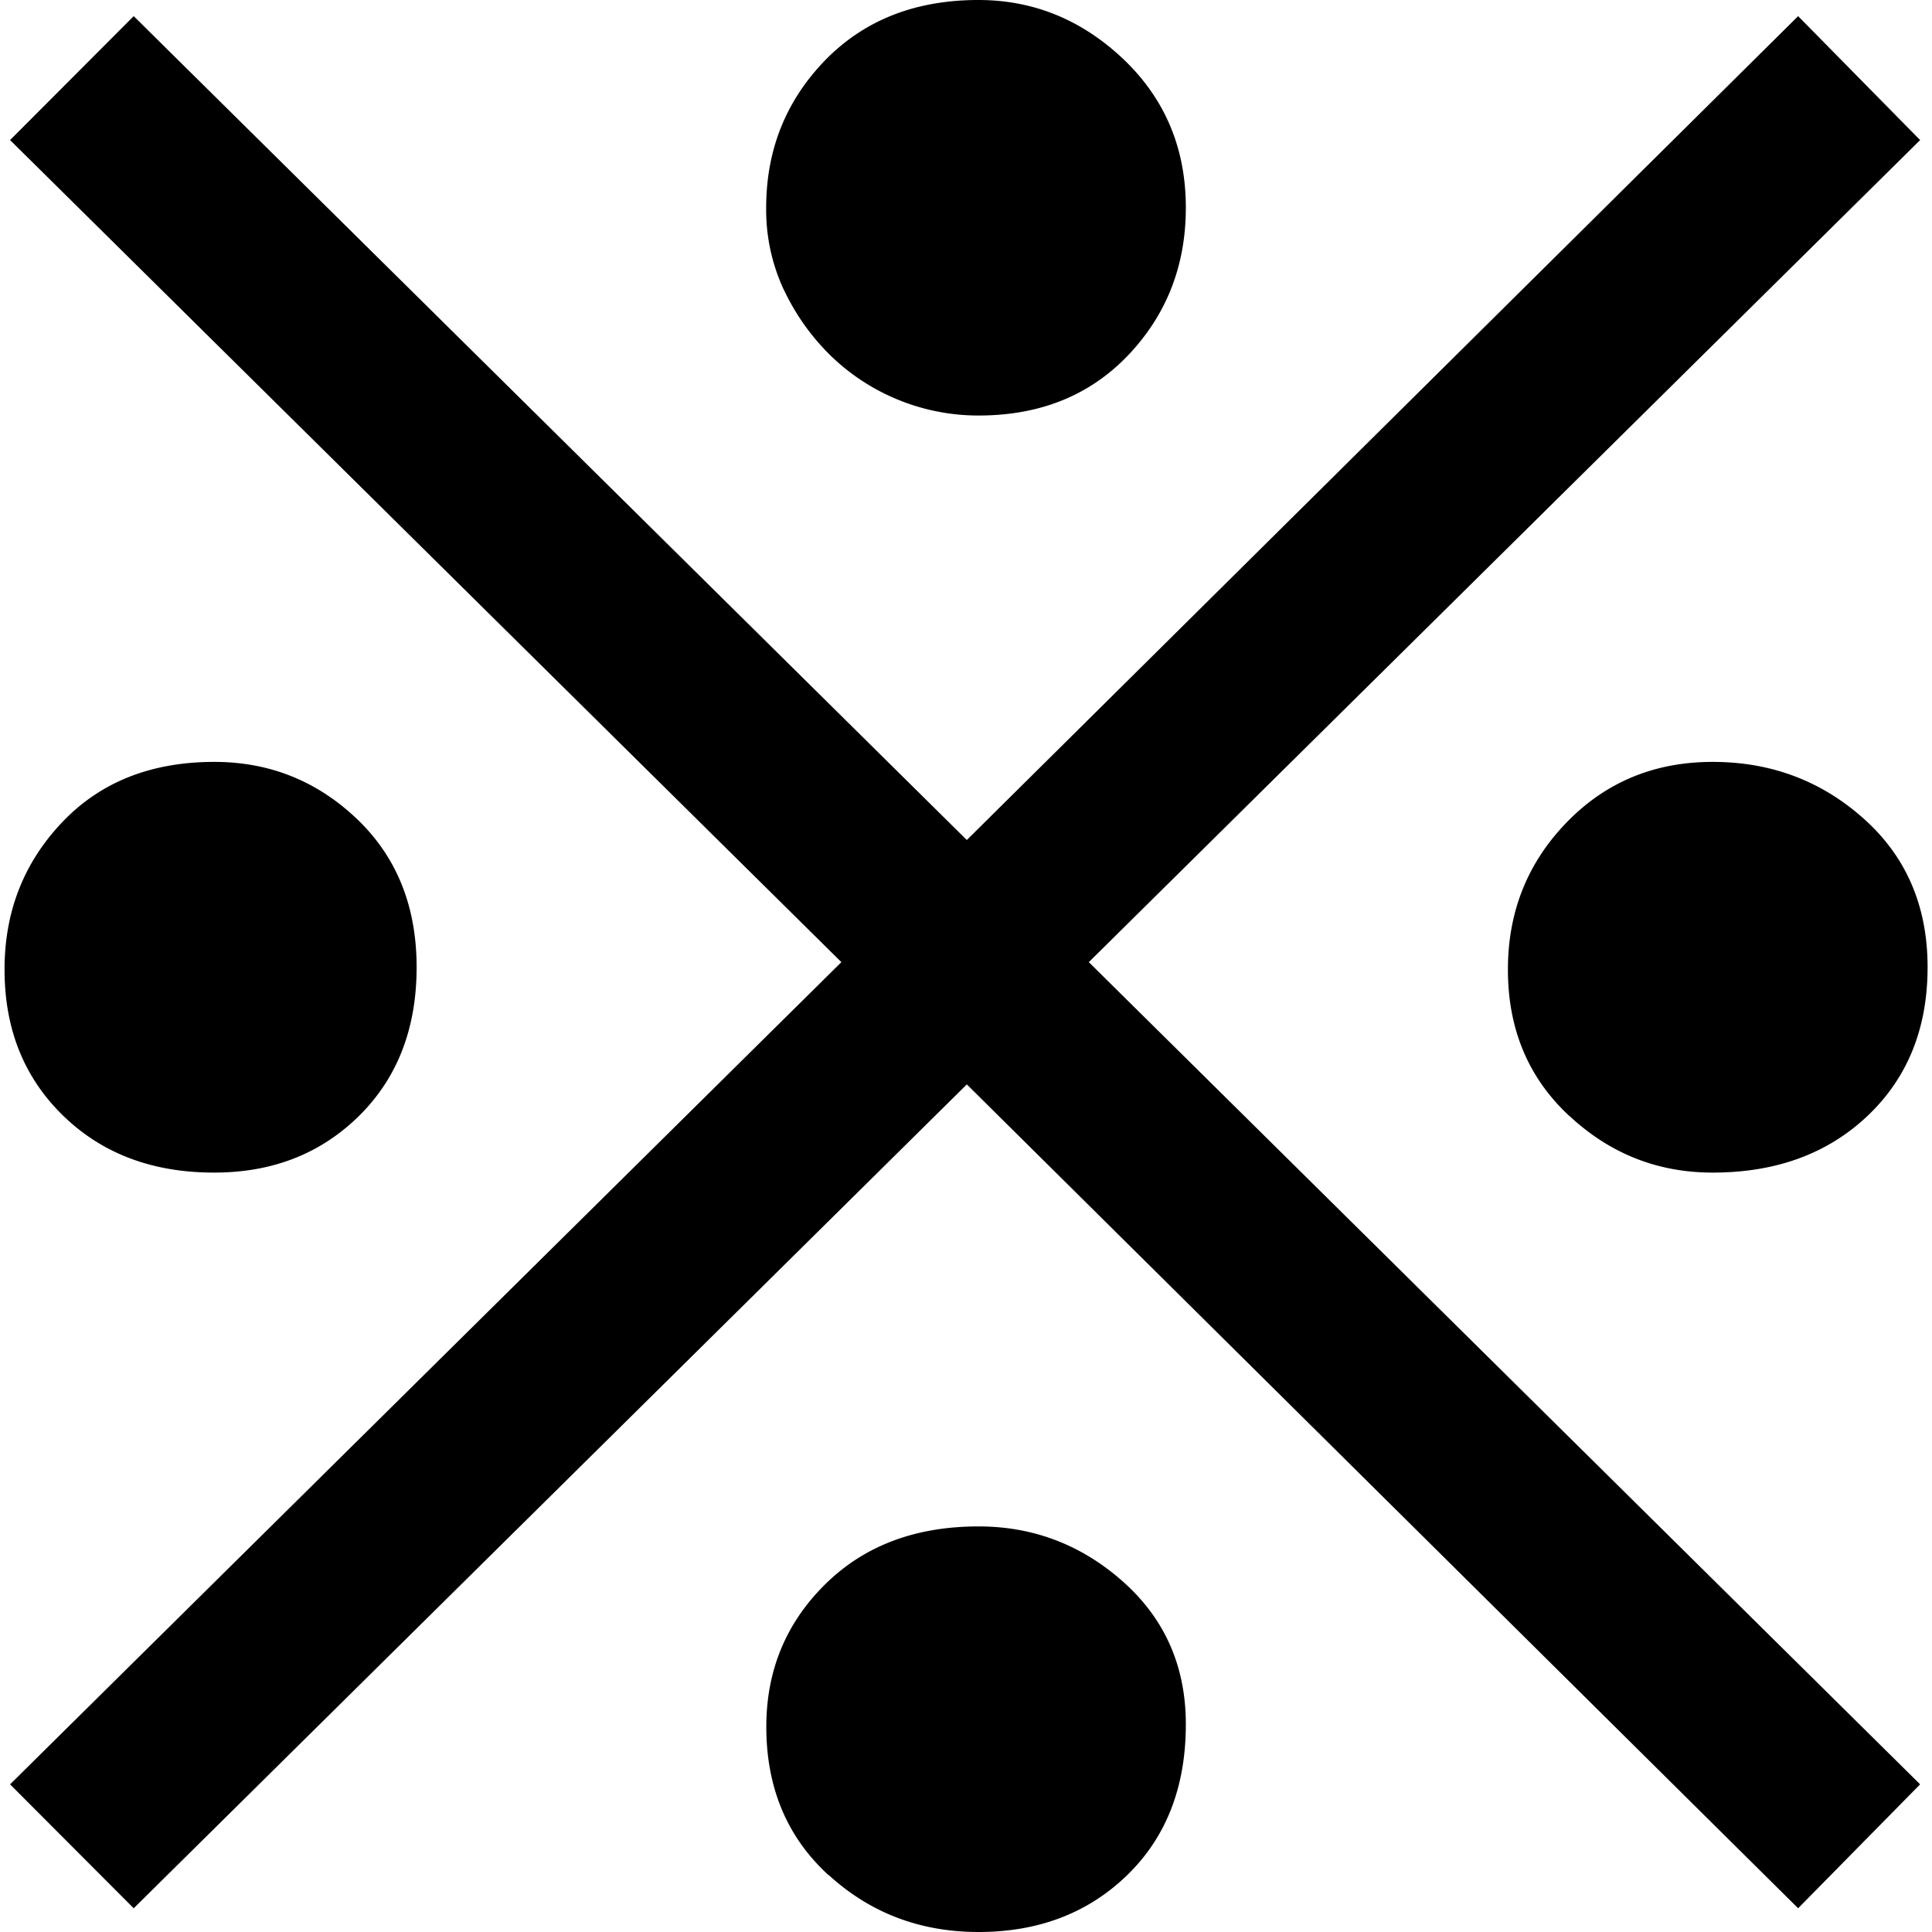 <?xml version="1.0" encoding="UTF-8" standalone="no"?>
<svg
   xmlns:dc="http://purl.org/dc/elements/1.1/"
   xmlns:cc="http://creativecommons.org/ns#"
   xmlns:rdf="http://www.w3.org/1999/02/22-rdf-syntax-ns#"
   xmlns:svg="http://www.w3.org/2000/svg"
   xmlns="http://www.w3.org/2000/svg"
   xmlns:sodipodi="http://sodipodi.sourceforge.net/DTD/sodipodi-0.dtd"
   xmlns:inkscape="http://www.inkscape.org/namespaces/inkscape"
   width="14"
   height="14"
   viewBox="0 0 14 14"
   version="1.1"
   id="svg7"
   sodipodi:docname="special-character.svg"
   inkscape:version="0.92.5 (2060ec1f9f, 2020-04-08)">
  <sodipodi:namedview
     pagecolor="#ffffff"
     bordercolor="#666666"
     borderopacity="1"
     objecttolerance="10"
     gridtolerance="10"
     guidetolerance="10"
     inkscape:pageopacity="0"
     inkscape:pageshadow="2"
     inkscape:window-width="1366"
     inkscape:window-height="708"
     id="namedview9"
     showgrid="false"
     inkscape:zoom="0.23046875"
     inkscape:cx="512"
     inkscape:cy="512"
     inkscape:window-x="0"
     inkscape:window-y="0"
     inkscape:window-maximized="1"
     inkscape:current-layer="svg7" />
  <defs
     id="defs4">
    <style
       id="style2">
      .cls-1 {
        fill-rule: evenodd;
      }
    </style>
  </defs>
  <path
     id="_"
     data-name="※"
     class="cls-1"
     d="m 11.371,8.085 q 0.443,0.413 1.041,0.412 0.688,0 1.122,-0.412 0.434,-0.412 0.434,-1.076 0,-0.663 -0.462,-1.076 -0.461,-0.412 -1.095,-0.412 -0.634,0 -1.059,0.439 -0.426,0.44 -0.425,1.067 -7.4e-5,0.645 0.443,1.058 z m -10.913,0 q 0.425,0.413 1.095,0.412 0.633,0 1.05,-0.412 0.416,-0.412 0.416,-1.076 0,-0.663 -0.434,-1.076 -0.434,-0.412 -1.032,-0.412 -0.688,0 -1.104,0.439 -0.417,0.44 -0.416,1.067 0,0.645 0.425,1.058 z M 5.679,2.097 a 1.65,1.65 0 0 0 0.335,0.475 1.537,1.537 0 0 0 1.077,0.439 q 0.669,0 1.086,-0.439 0.416,-0.439 0.416,-1.067 0,-0.645 -0.452,-1.076 Q 7.688,0 7.09,0 6.403,0 5.977,0.439 5.552,0.879 5.552,1.506 a 1.369,1.369 0 0 0 0.127,0.592 z m 0.326,11.49 Q 6.457,14 7.091,14 q 0.652,0 1.077,-0.412 0.425,-0.413 0.425,-1.093 0,-0.627 -0.452,-1.031 -0.452,-0.403 -1.05,-0.403 -0.688,0 -1.113,0.421 -0.425,0.421 -0.425,1.031 0,0.663 0.452,1.076 z M 13.03,0.117 7.006,6.087 0.969,0.117 0.073,1.015 6.097,6.972 0.073,12.93 0.969,13.828 7.006,7.858 13.03,13.828 13.914,12.93 7.89,6.972 13.914,1.015 Z"
     inkscape:connector-curvature="0"
     style="fill-rule:evenodd;stroke-width:0.015" />
</svg>
